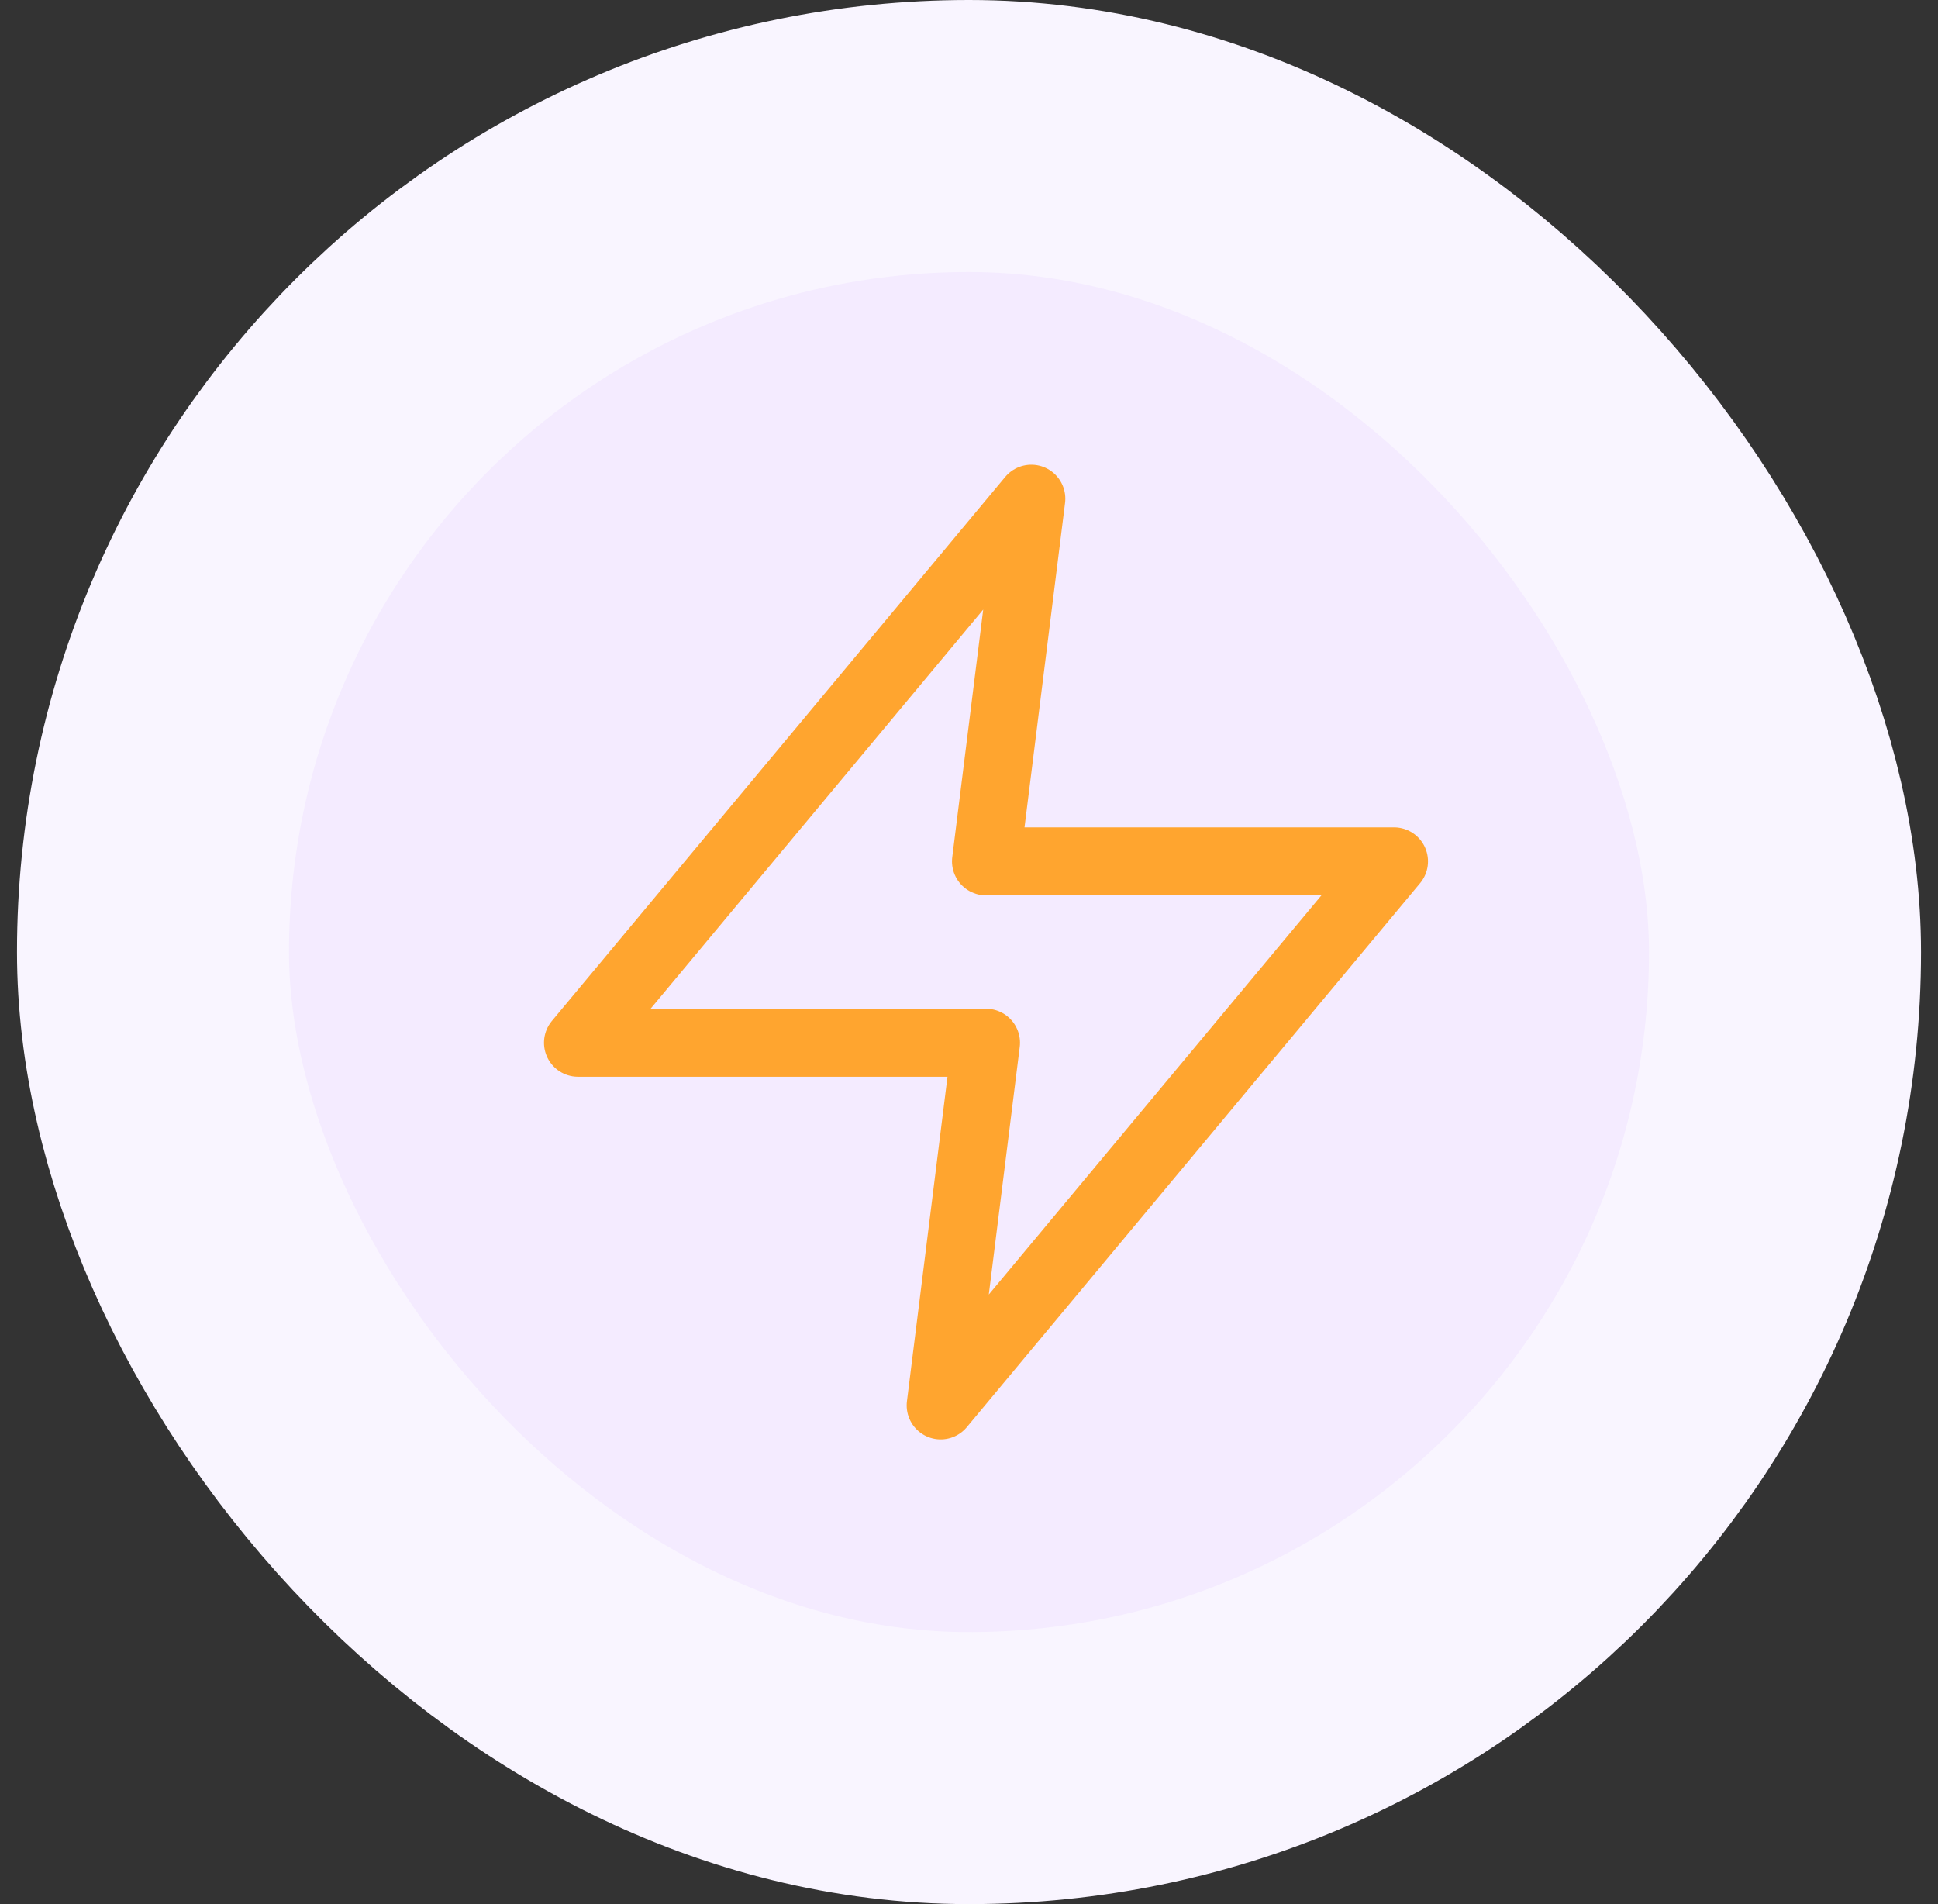 <svg width="57" height="56" viewBox="0 0 57 56" fill="none" xmlns="http://www.w3.org/2000/svg">
<rect x="0" y="0" width="57" height="56" fill="#333333" stroke="none"/>
<rect x="4.5" y="4" width="48" height="48" rx="24" fill="#F4EBFF"/>
<rect x="4.5" y="4" width="48" height="48" rx="24" stroke="#F9F5FF" stroke-width="8"/>
<path d="M30.333 14.667L17 30.667H29L27.667 41.333L41 25.333H29L30.333 14.667Z" stroke="#FFA52F" stroke-width="2" stroke-linecap="round" stroke-linejoin="round"/>
</svg>
